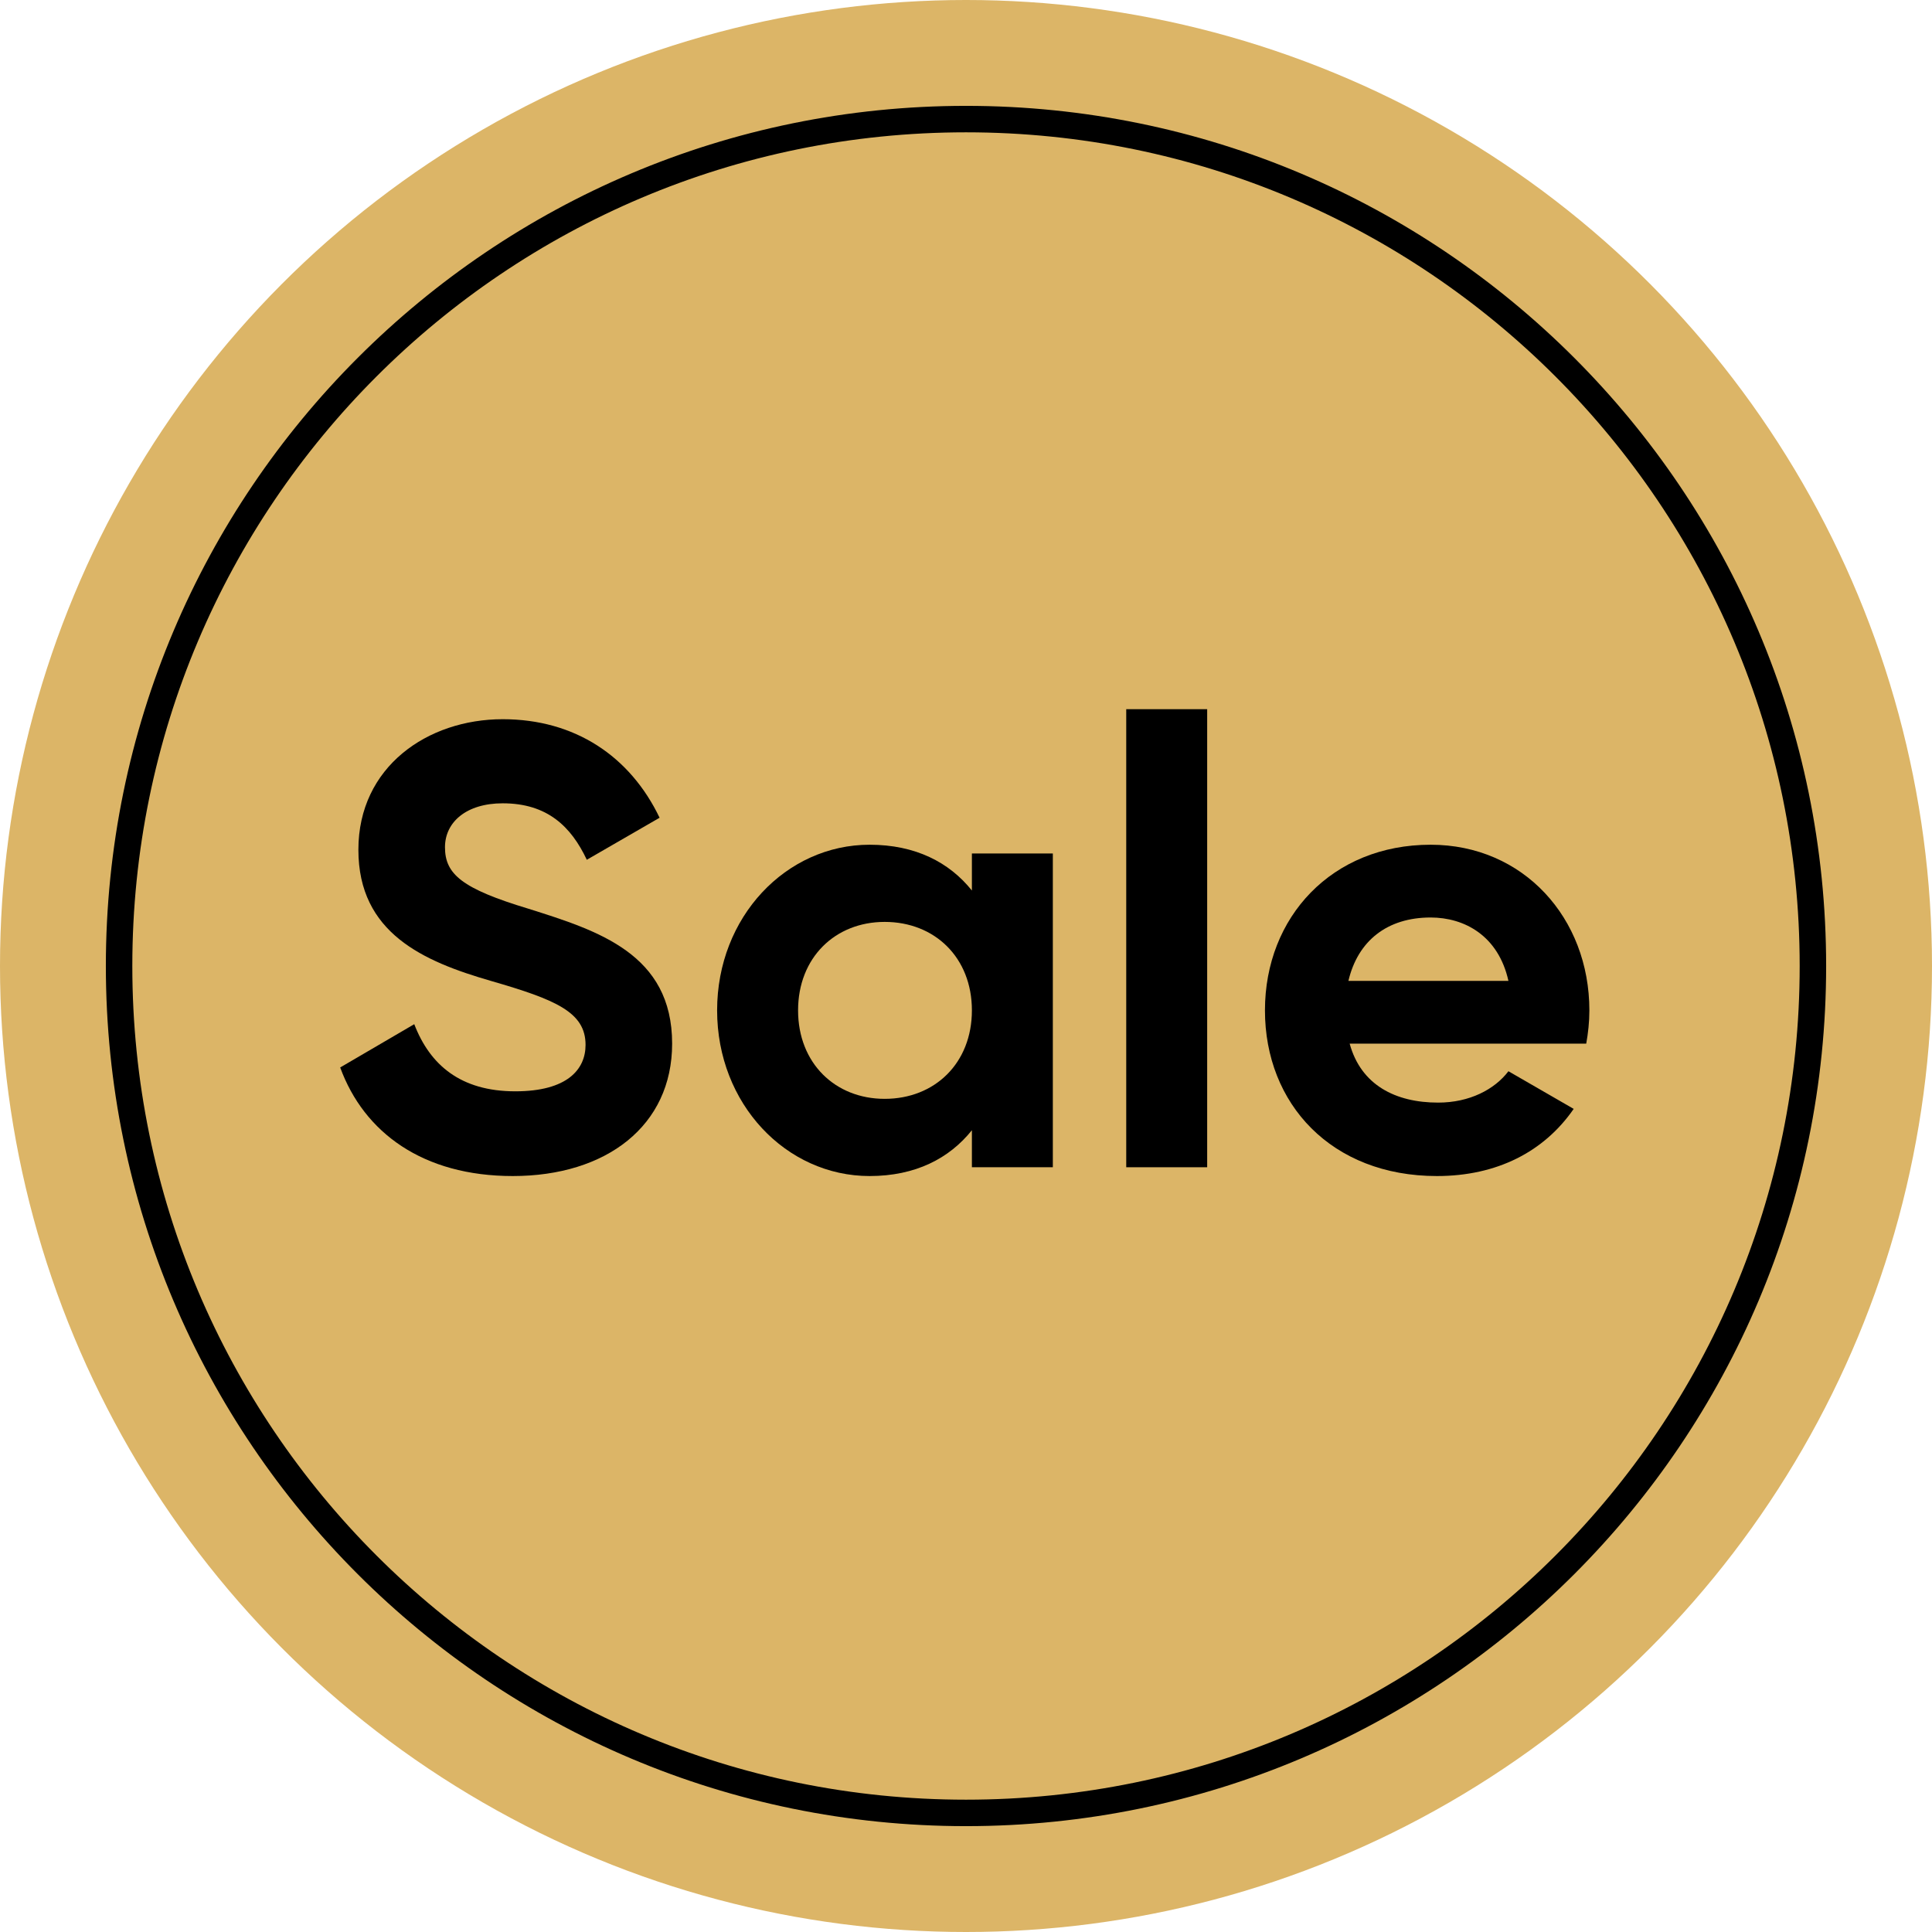 <svg viewBox="0 0 96 96" fill="none" xmlns="http://www.w3.org/2000/svg">
<circle cx="48" cy="48" r="48" fill="#DCB567"/>
<path fill-rule="evenodd" clip-rule="evenodd" d="M48 89.425C70.878 89.425 89.425 70.878 89.425 48C89.425 25.122 70.878 6.575 48 6.575C25.122 6.575 6.575 25.122 6.575 48C6.575 70.878 25.122 89.425 48 89.425ZM48 90.74C71.605 90.74 90.74 71.605 90.74 48C90.74 24.395 71.605 5.26 48 5.26C24.395 5.26 5.26 24.395 5.26 48C5.26 71.605 24.395 90.74 48 90.74Z" fill="black"/>
<path d="M25.479 58.437C30.125 58.437 33.398 55.942 33.398 51.858C33.398 47.399 29.719 46.245 26.258 45.154C22.953 44.156 22.111 43.439 22.111 42.098C22.111 40.851 23.172 39.916 24.98 39.916C27.194 39.916 28.378 41.069 29.158 42.722L32.775 40.633C31.309 37.577 28.566 35.737 24.98 35.737C21.238 35.737 17.808 38.107 17.808 42.223C17.808 46.37 21.051 47.773 24.387 48.739C27.63 49.675 29.096 50.298 29.096 51.92C29.096 53.136 28.192 54.227 25.604 54.227C22.891 54.227 21.363 52.918 20.584 50.891L16.904 53.042C18.089 56.285 21.02 58.437 25.479 58.437Z" fill="black"/>
<path d="M48.293 42.41V44.25C47.17 42.846 45.486 41.974 43.21 41.974C39.063 41.974 35.633 45.559 35.633 50.205C35.633 54.851 39.063 58.437 43.21 58.437C45.486 58.437 47.17 57.563 48.293 56.16V58H52.315V42.41H48.293ZM43.959 54.601C41.495 54.601 39.656 52.824 39.656 50.205C39.656 47.586 41.495 45.809 43.959 45.809C46.453 45.809 48.293 47.586 48.293 50.205C48.293 52.824 46.453 54.601 43.959 54.601Z" fill="black"/>
<path d="M55.962 58H59.984V35.239H55.962V58Z" fill="black"/>
<path d="M67.064 51.858H78.819C78.913 51.328 78.975 50.797 78.975 50.205C78.975 45.621 75.701 41.974 71.087 41.974C66.191 41.974 62.855 45.559 62.855 50.205C62.855 54.851 66.16 58.437 71.398 58.437C74.392 58.437 76.73 57.221 78.196 55.1L74.953 53.229C74.267 54.134 73.02 54.788 71.461 54.788C69.341 54.788 67.626 53.915 67.064 51.858ZM67.002 48.739C67.47 46.744 68.935 45.59 71.087 45.59C72.77 45.59 74.454 46.495 74.953 48.739H67.002Z" fill="black"/>
</svg>
